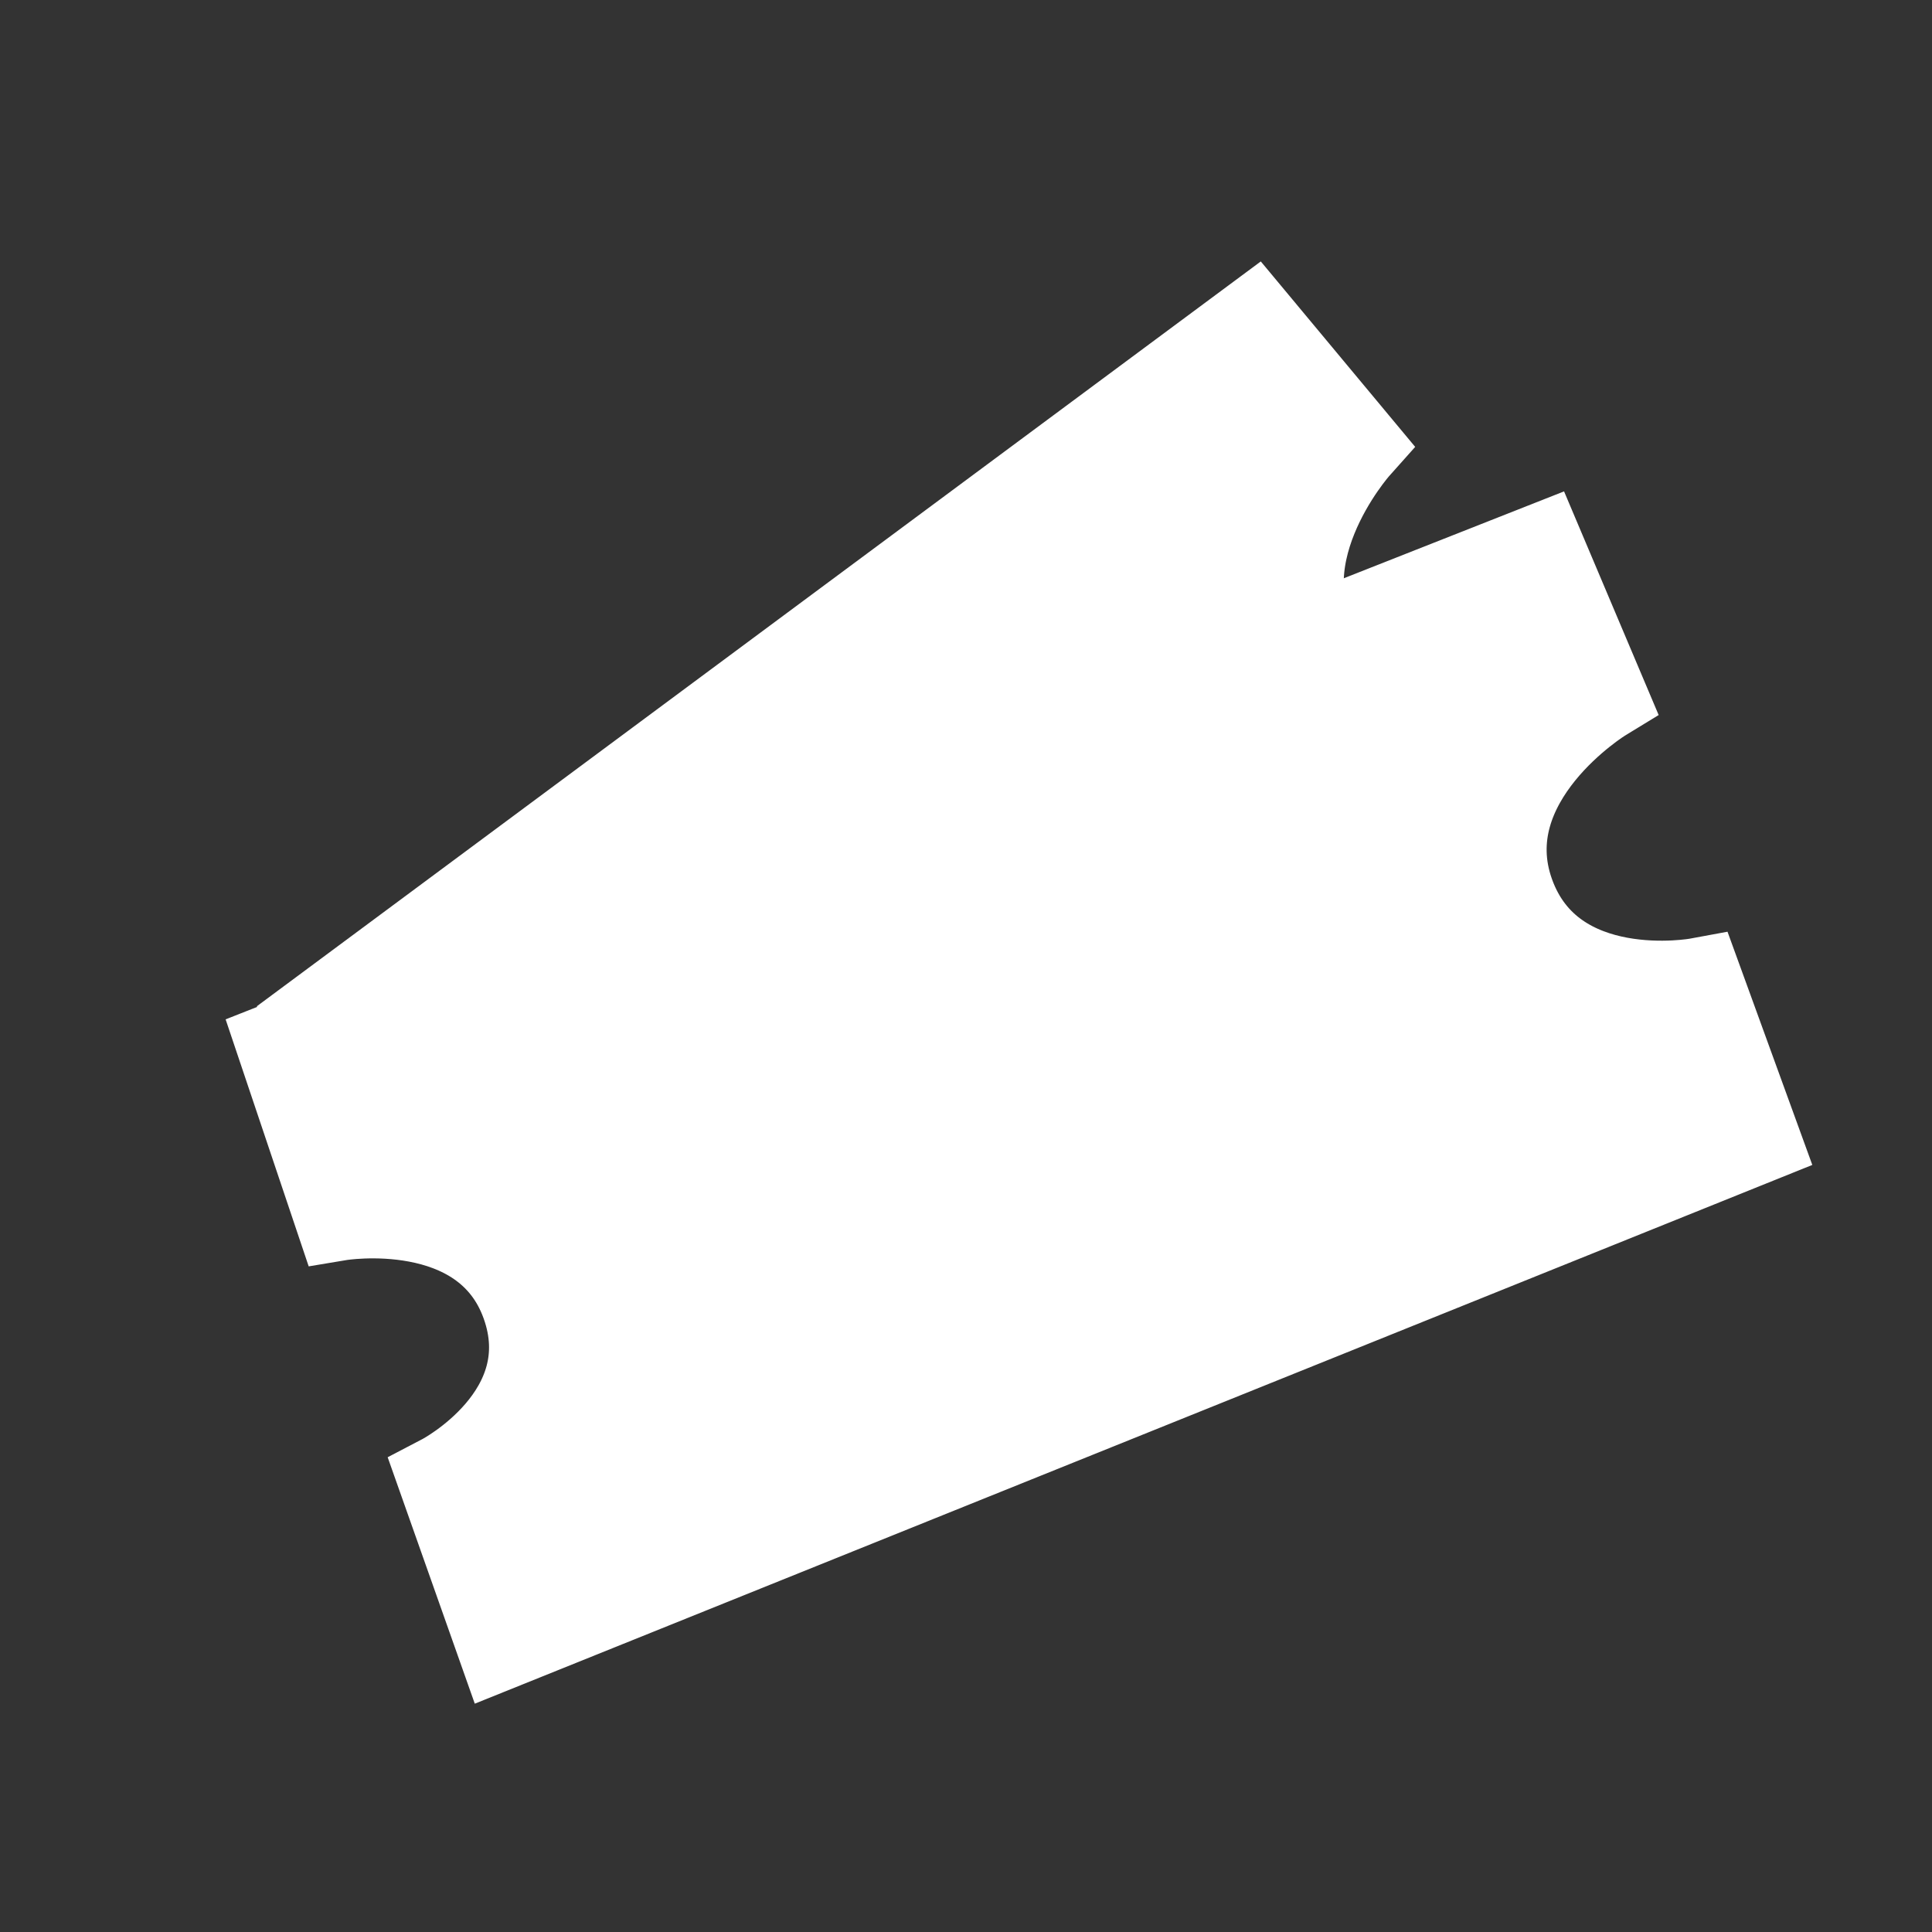 <svg xmlns="http://www.w3.org/2000/svg" width="800px" height="800px" viewBox="0 0 64 64" stroke-width="3" stroke="#ffffff" fill="none"><rect x="0" y="0" width="64" height="64" fill="#333333" stroke="none"/><path d="M58.13,37.74,16.62,54.46,14.69,49s4.08-2.13,2.74-5.84-6.19-2.9-6.19-2.9L9.35,34.64,51,18.21l2.06,4.87S48.62,25.79,50,29.63s6.25,2.94,6.25,2.94Z" fill="#ffffff"/><line x1="18.5" y1="31.04" x2="20.77" y2="36.18" stroke-dasharray="9 4" fill="#ffffff"/><line x1="21.83" y1="38.65" x2="23.75" y2="42.99" stroke-dasharray="9 4" fill="#ffffff"/><line x1="24.47" y1="45.04" x2="26.75" y2="50.18" stroke-dasharray="9 4" fill="#ffffff"/><path d="M9.4,34.54,41.52,10.71l3.38,4.06s-3.47,3.89-1,7.15" fill="#ffffff"/></svg>